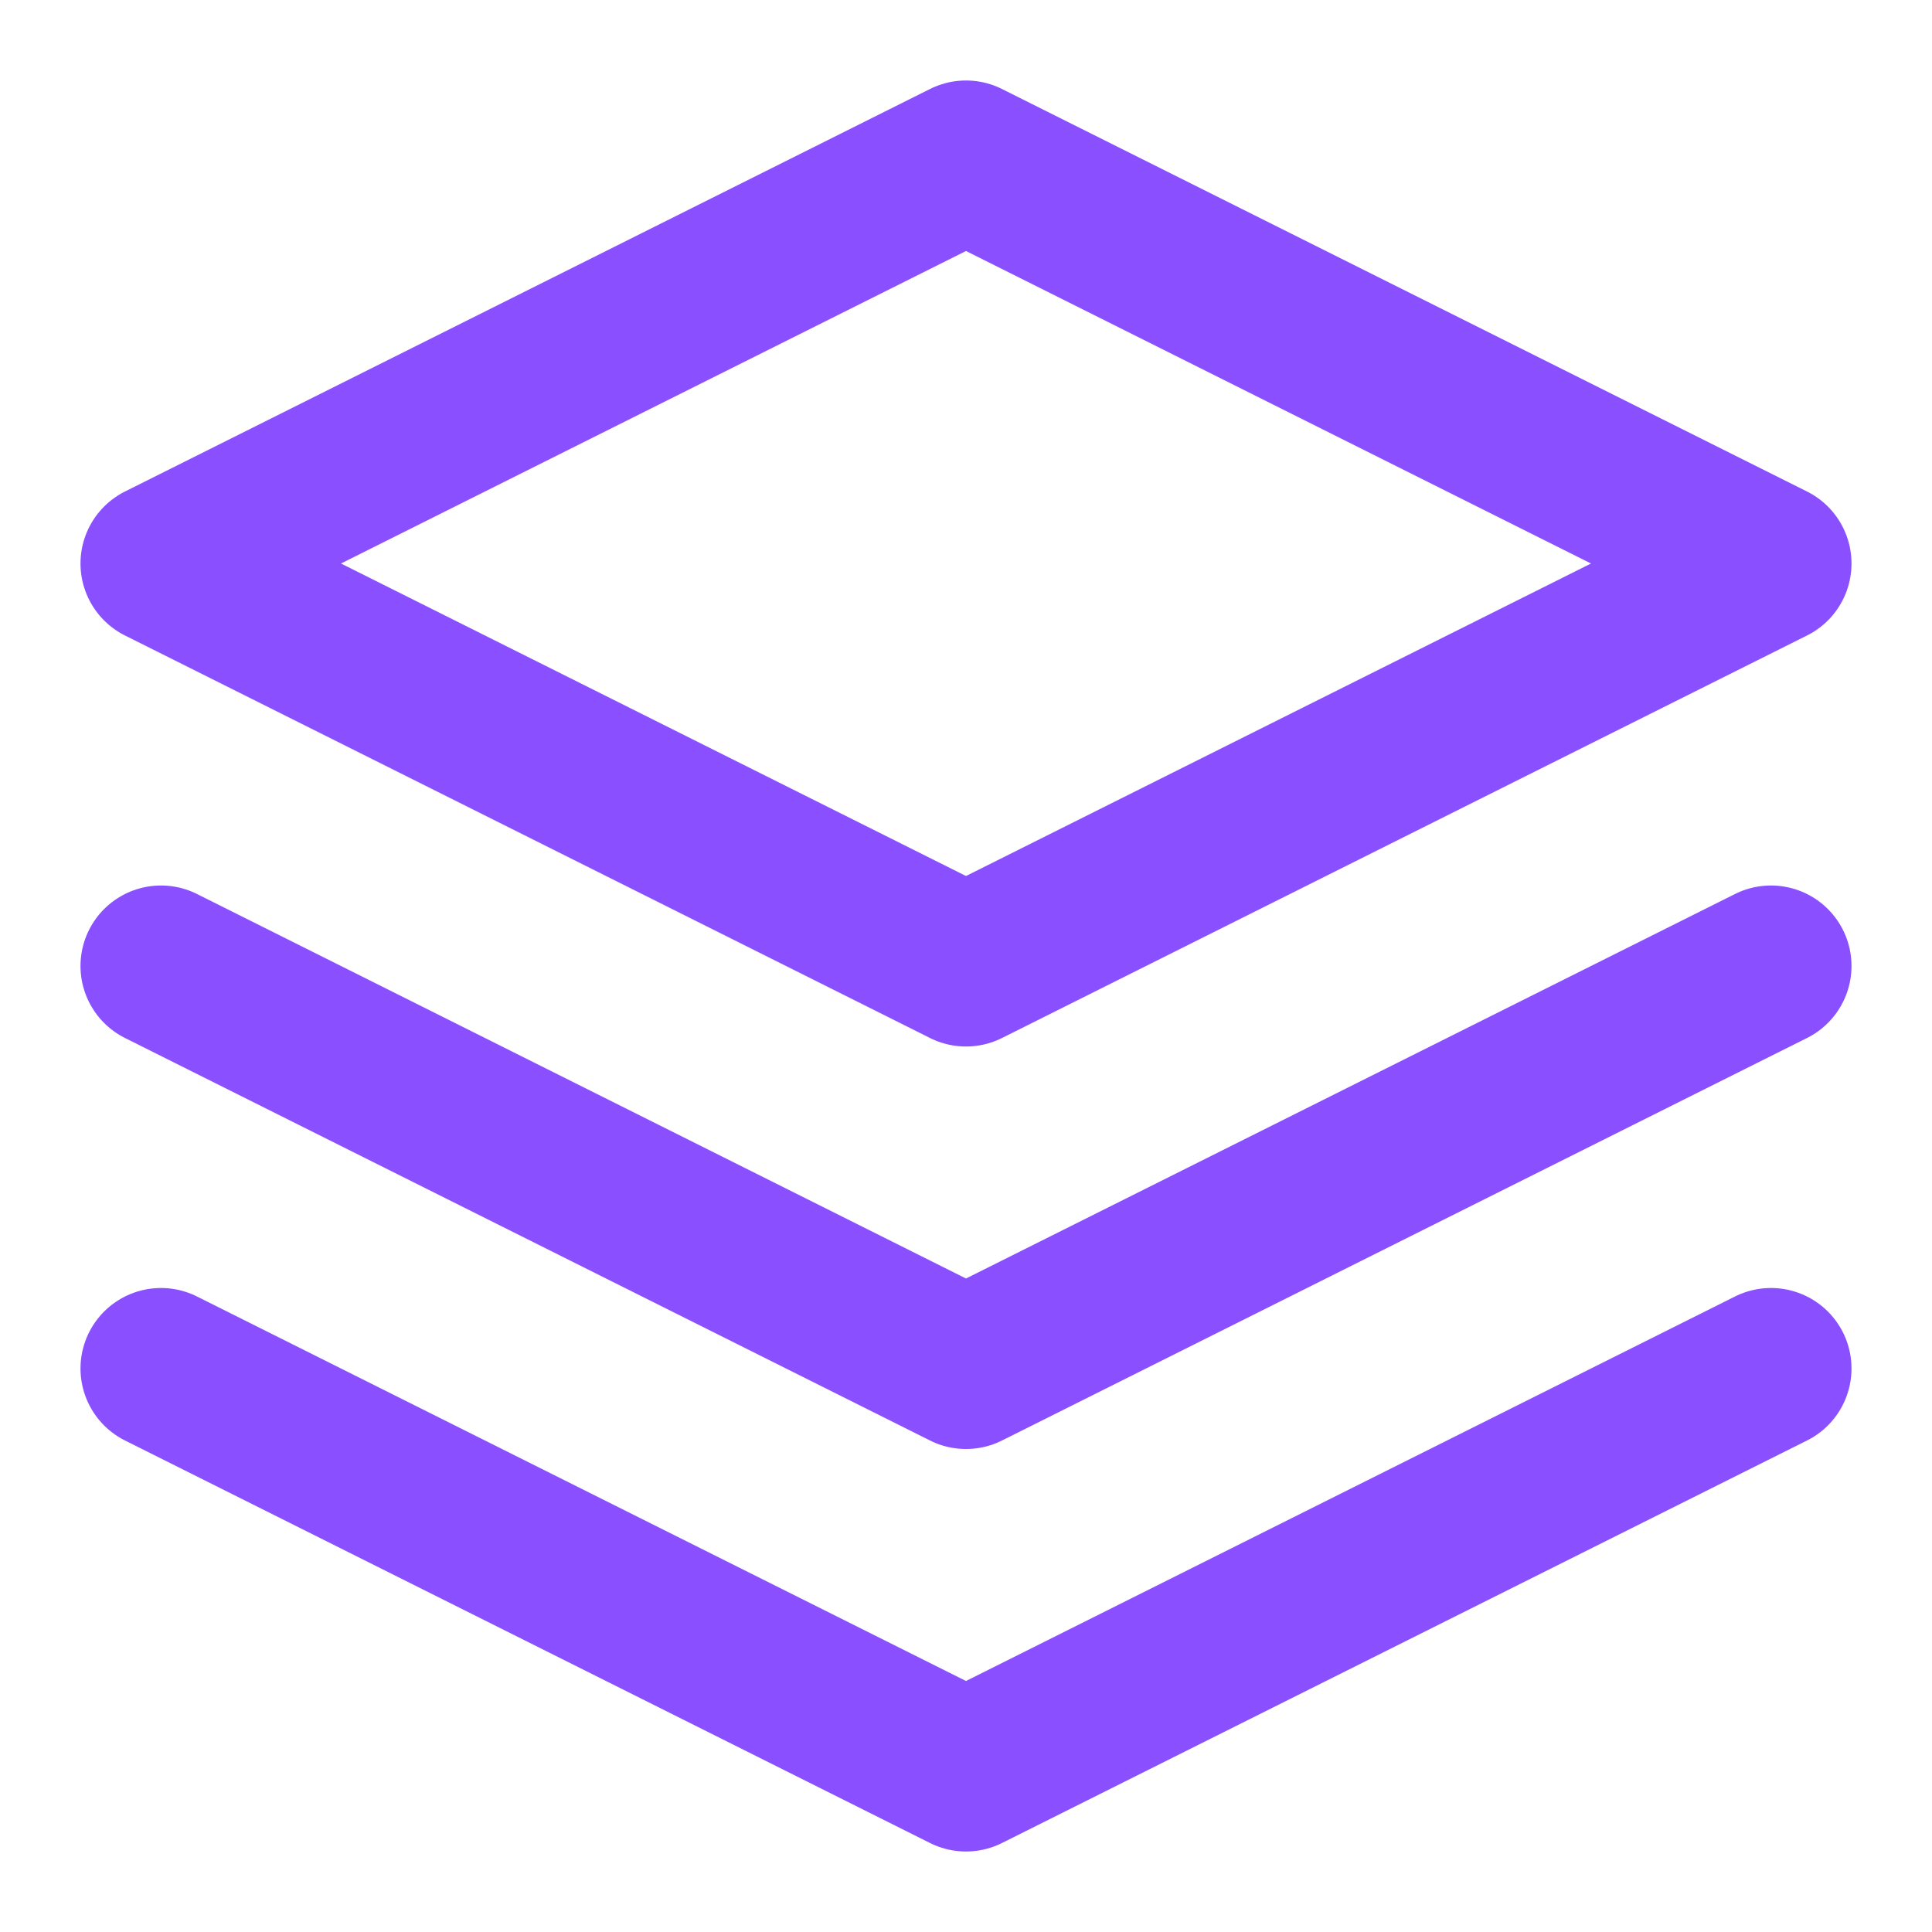<?xml version="1.0" encoding="UTF-8"?>
<svg width="32" height="32" viewBox="0 0 24 24" fill="none" stroke="#8a4fff" stroke-width="2" stroke-linecap="round" stroke-linejoin="round" xmlns="http://www.w3.org/2000/svg">
  <path d="M12 2L2 7l10 5 10-5-10-5z"/>
  <path d="M2 17l10 5 10-5"/>
  <path d="M2 12l10 5 10-5"/>
</svg> 